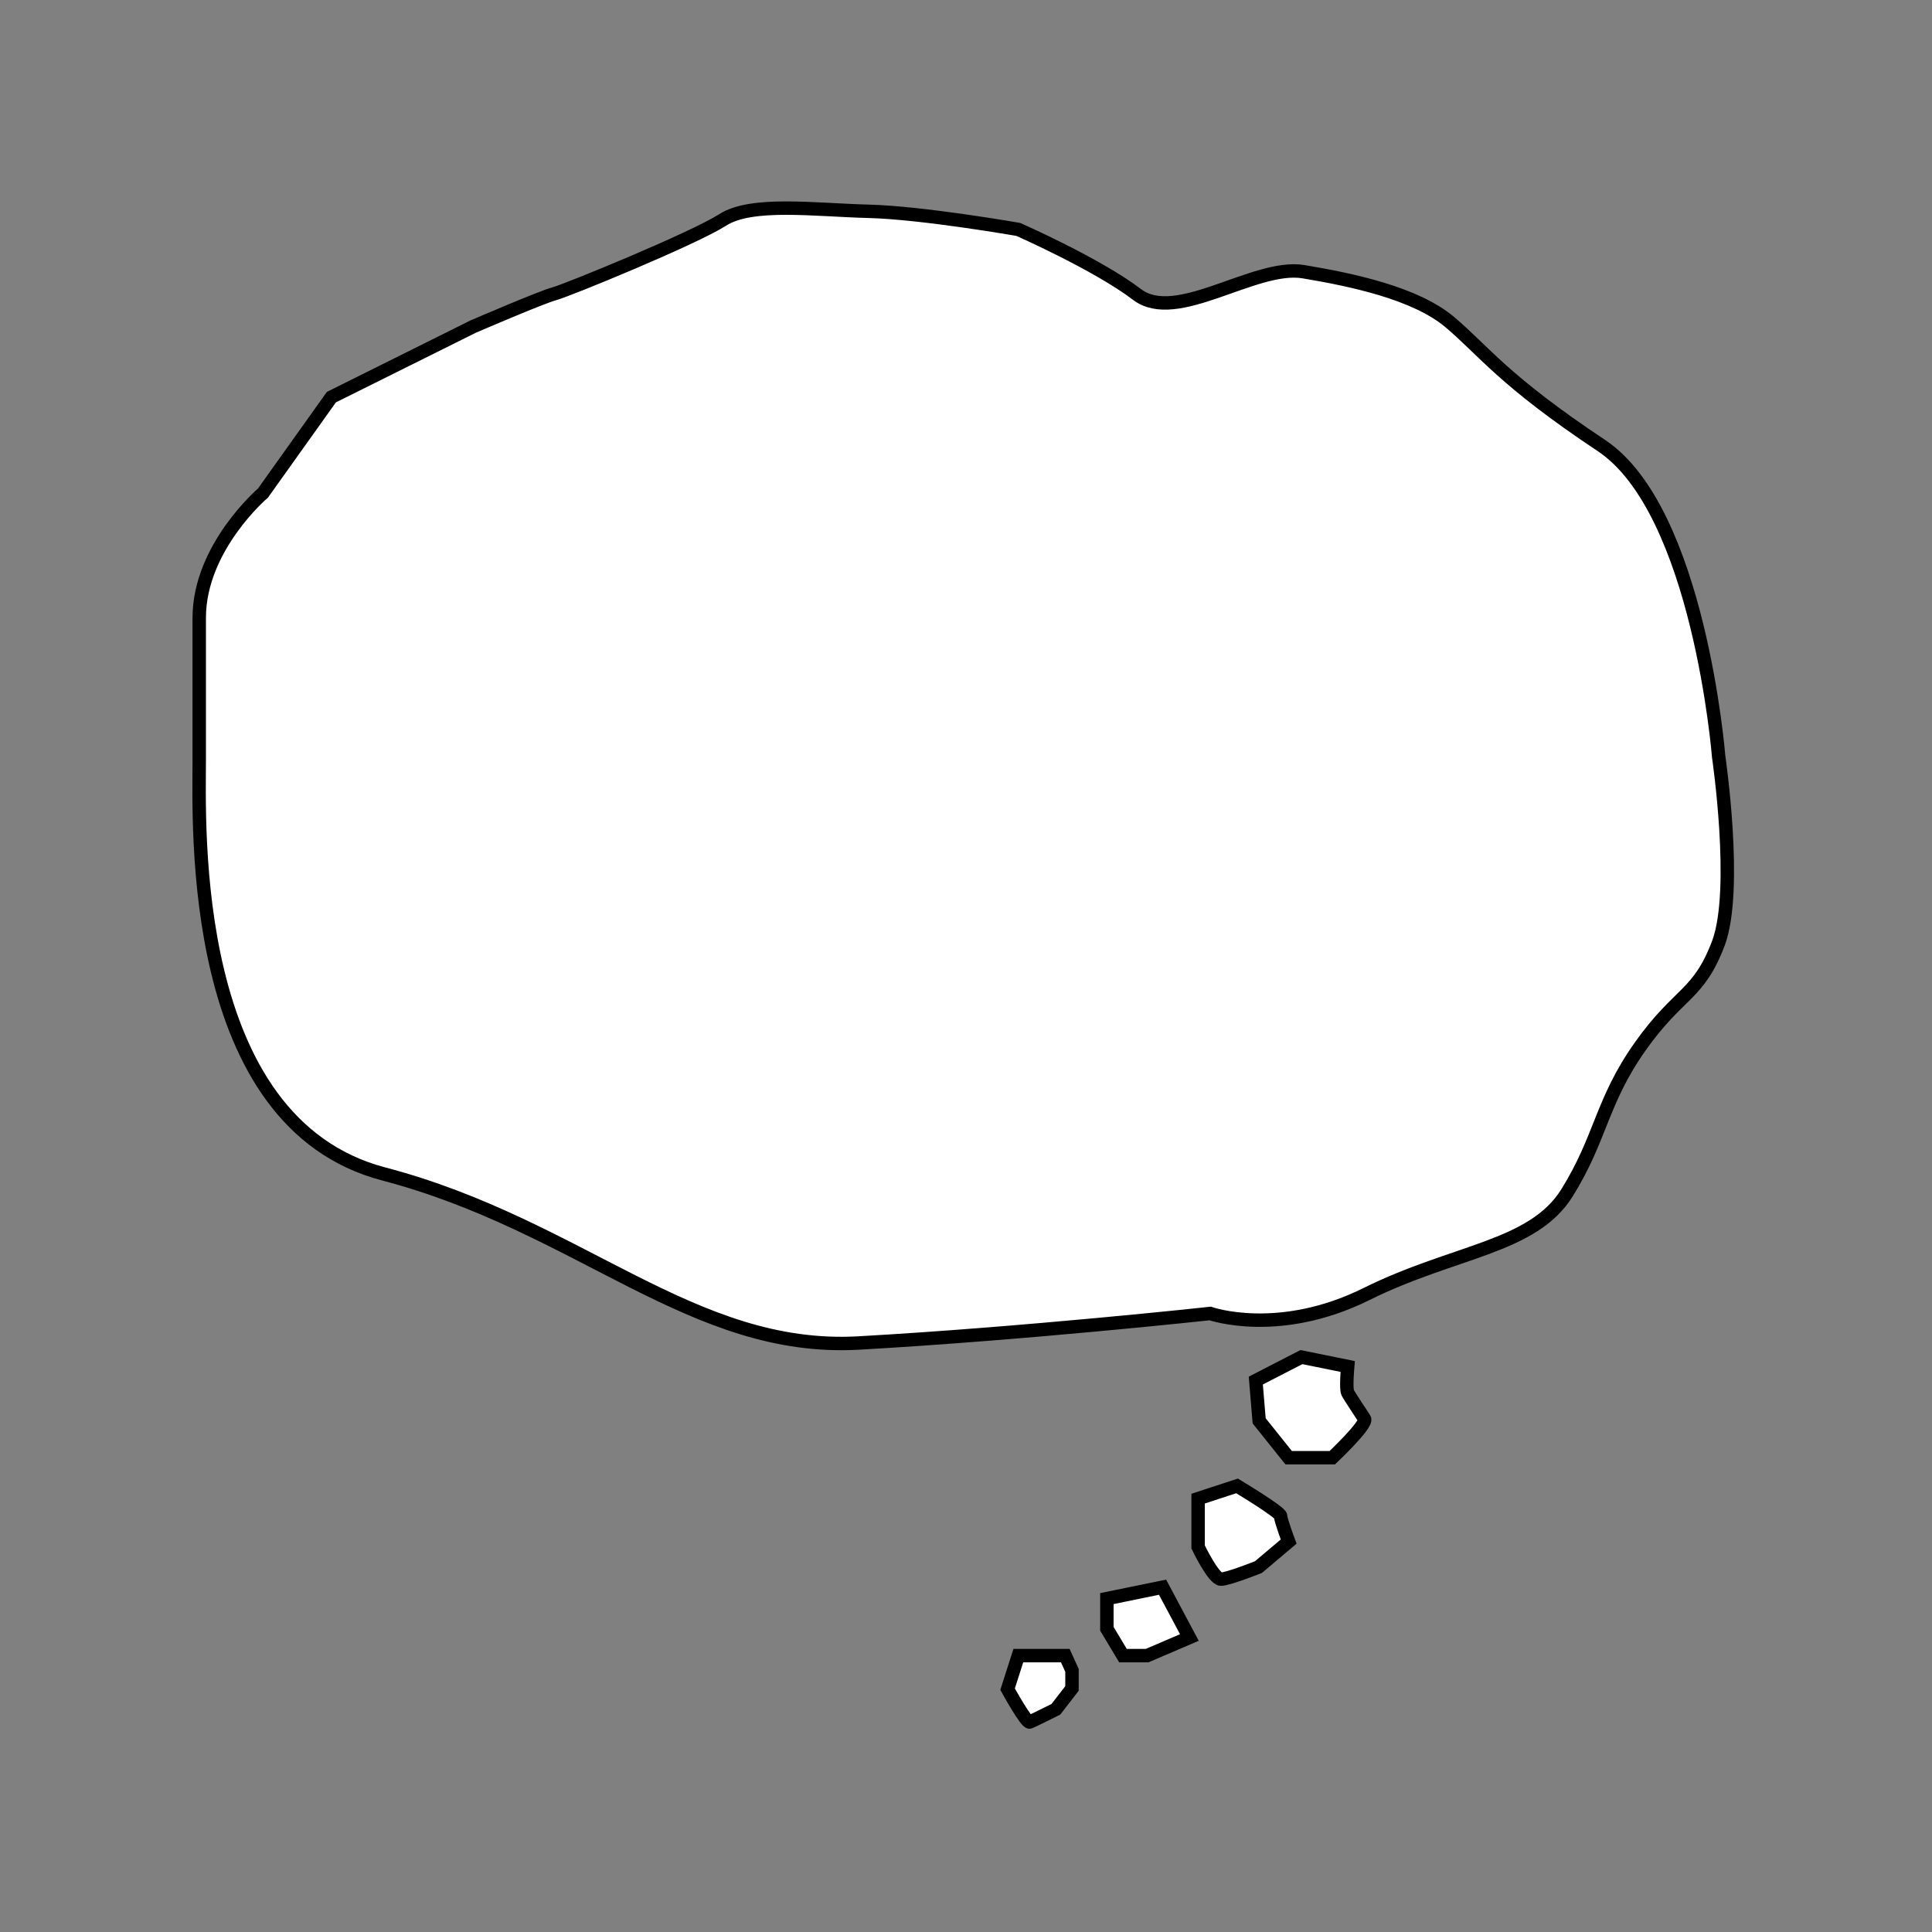 <?xml version="1.0" encoding="utf-8"?>
<!-- Generator: Adobe Illustrator 20.1.0, SVG Export Plug-In . SVG Version: 6.00 Build 0)  -->
<!DOCTYPE svg PUBLIC "-//W3C//DTD SVG 1.0//EN" "http://www.w3.org/TR/2001/REC-SVG-20010904/DTD/svg10.dtd">
<svg version="1.0" xmlns="http://www.w3.org/2000/svg" xmlns:xlink="http://www.w3.org/1999/xlink" x="0px" y="0px" width="288px"
	 height="288px" viewBox="0 0 288 288" enable-background="new 0 0 288 288" xml:space="preserve">
<rect x="0" y="0" width="288" height="288" fill="#808080" stroke="none"/>
<g id="Color">
	<path fill="#FFFFFF" d="M151.8,34.2c0,0-14.3-2.5-22.3-2.7S112,30,107.7,32.8c-4.4,2.8-23.2,10.5-25.1,11s-12.1,4.9-12.1,4.9
		L49.4,59.2L39.2,73.5c0,0-9.5,8.1-9.5,18.6s0,11.3,0,21.1s-1.8,54.1,27.5,61.8s46,26.6,70.8,25.2s52.4-4.4,52.4-4.4
		s10.2,3.6,23.3-2.9s24.8-6.9,29.9-15.1s5.1-13.6,10.9-21.8s8.7-7.5,11.7-15.5c2.9-8,0-27.7,0-27.7s-2.9-36.7-17.5-46.4
		S221.2,52.3,216.1,48s-14.6-6.3-21.8-7.5c-7.3-1.2-18.9,7.9-24.8,3.4S151.8,34.2,151.8,34.2z"/>
	<path fill="#FFFFFF" d="M194,202.3l-6.8,3.5l0.5,6l4.4,5.5h6.5c0,0,5.3-5,4.8-5.8s-2.2-3.3-2.5-3.9c-0.3-0.6,0-3.9,0-3.9L194,202.3
		z"/>
	<path fill="#FFFFFF" d="M184.4,221.5l-5.8,1.9v7.2c0,0,2.3,4.8,3.4,4.8c1.1,0,5.6-1.8,5.6-1.8l4.5-3.8c0,0-1.2-3.2-1.2-3.8
		S184.4,221.5,184.4,221.5z"/>
	<polygon fill="#FFFFFF" points="173.3,236.6 165,238.3 165,242.8 167.4,246.8 171,246.8 177.3,244.1 	"/>
	<path fill="#FFFFFF" d="M155,246.8h-3.2l-1.6,5c0,0,2.8,5.1,3.3,4.9c0.5-0.2,3.9-1.9,3.9-1.9l2.4-3.1V249l-1-2.2H155z"/>
</g>
<g id="Lines">
	<path fill="none" stroke="#000000" stroke-width="2" stroke-miterlimit="10" d="M151.8,34.2c0,0-14.3-2.5-22.3-2.7
		S112,30,107.7,32.8c-4.4,2.8-23.2,10.5-25.1,11s-12.1,4.9-12.1,4.9L49.4,59.2L39.2,73.5c0,0-9.5,8.1-9.5,18.6s0,11.3,0,21.1
		s-1.8,54.1,27.5,61.8s46,26.6,70.8,25.2s52.4-4.4,52.4-4.4s10.2,3.6,23.3-2.9s24.8-6.9,29.9-15.1s5.1-13.6,10.9-21.8
		s8.7-7.5,11.7-15.5c2.9-8,0-27.7,0-27.7s-2.9-36.7-17.5-46.4S221.2,52.3,216.1,48s-14.6-6.3-21.8-7.5c-7.3-1.2-18.9,7.9-24.8,3.4
		S151.8,34.2,151.8,34.2z"/>
	<path fill="none" stroke="#000000" stroke-width="2" stroke-miterlimit="10" d="M194,202.3l-6.8,3.5l0.5,6l4.4,5.5h6.5
		c0,0,5.3-5,4.8-5.8s-2.2-3.3-2.5-3.9c-0.3-0.6,0-3.9,0-3.9L194,202.3z"/>
	<path fill="none" stroke="#000000" stroke-width="2" stroke-miterlimit="10" d="M184.4,221.5l-5.8,1.9v7.2c0,0,2.3,4.8,3.4,4.8
		c1.1,0,5.6-1.8,5.6-1.8l4.5-3.8c0,0-1.2-3.2-1.2-3.8S184.4,221.5,184.4,221.5z"/>
	<polygon fill="none" stroke="#000000" stroke-width="2" stroke-miterlimit="10" points="173.3,236.6 165,238.3 165,242.8 
		167.4,246.8 171,246.8 177.3,244.1 	"/>
	<path fill="none" stroke="#000000" stroke-width="2" stroke-miterlimit="10" d="M155,246.8h-3.2l-1.6,5c0,0,2.8,5.1,3.3,4.9
		c0.5-0.2,3.9-1.9,3.9-1.9l2.4-3.1V249l-1-2.2H155z"/>
</g>
<g id="Stroke">
	
		<path opacity="0" fill="none" stroke="#231F20" stroke-width="31" stroke-linecap="round" stroke-linejoin="round" stroke-miterlimit="10" d="
		M38.1,11.5c70.6,3.8,141.1,7.6,211.7,11.5c2.1,0.1,5,1.2,4.4,3.3c-77.7,1.6-155.3,3.2-233,4.8c-2.3,2.7,2.5,5.7,6,5.9
		c80.2,6.7,160.8,5.4,241.3,4c-0.9,10.5-13.6,15.4-24.2,16c-13.1,0.7-26.1-1.4-39.1-3.1C149,47,92.1,50.1,35.5,53.2
		c-2.8,0.2-5.8,0.4-8.1,1.9s-3.8,4.9-2.2,7.3c80.6,3.7,161.2,6.1,241.9,7.4c-3.2,6.9-10.4,11.4-17.8,13.2
		c-7.4,1.8-15.2,1.3-22.8,0.9c-63.1-3.6-126.4-4-189.6-1.2c-8,0.3-17.8,2-20.4,9.5c84.4,2.3,168.9,4.5,253.3,6.8
		c0.5,8.1-6.6,15.1-14.4,17.5s-16.1,1.3-24.2,0.4c-70.8-8.2-142.4-1.8-213.3,4.5c-0.4,2.4-0.8,4.8-1.2,7.1c24.6,3.7,49.7,3.4,74.6,3
		c58.4-0.9,116.7-1.8,175.1-2.6c0.3,5.1-3.7,9.8-8.5,11.8c-4.7,2-10.1,2.1-15.2,2.1c-73.1,0.3-146.2,6.9-218.2,19.8
		c1.6,4.4,7.4,5.1,12.1,5c71.9-1.7,143.7-4.2,215.5-7.4c-0.5,7.1-8.9,10.4-15.9,11.7c-26.6,4.9-53.8,3.9-80.8,5.4
		c-27,1.4-54.6,5.5-77.9,19.2c51.1-2.6,102.2-5.2,153.2-7.8c3.9,3.7,1.3,10.8-3.5,13.3c-4.7,2.5-10.4,1.9-15.8,1.4
		c-19.6-1.6-39.6,0.2-58.5,5.5c11.4,5.7,23.5,9.9,36,12.3c4.7,0.9,9.8,1.8,13.5,4.9s5.1,9.5,1.5,12.7c-15.5,0.6-31,0-46.5-1.8
		c1.8,8.1,6.9,15.5,13.9,19.9c-12.4-0.3-24.9-0.5-37.3-0.8c-0.9-1.8-1.2-4-0.9-6"/>
</g>
</svg>

